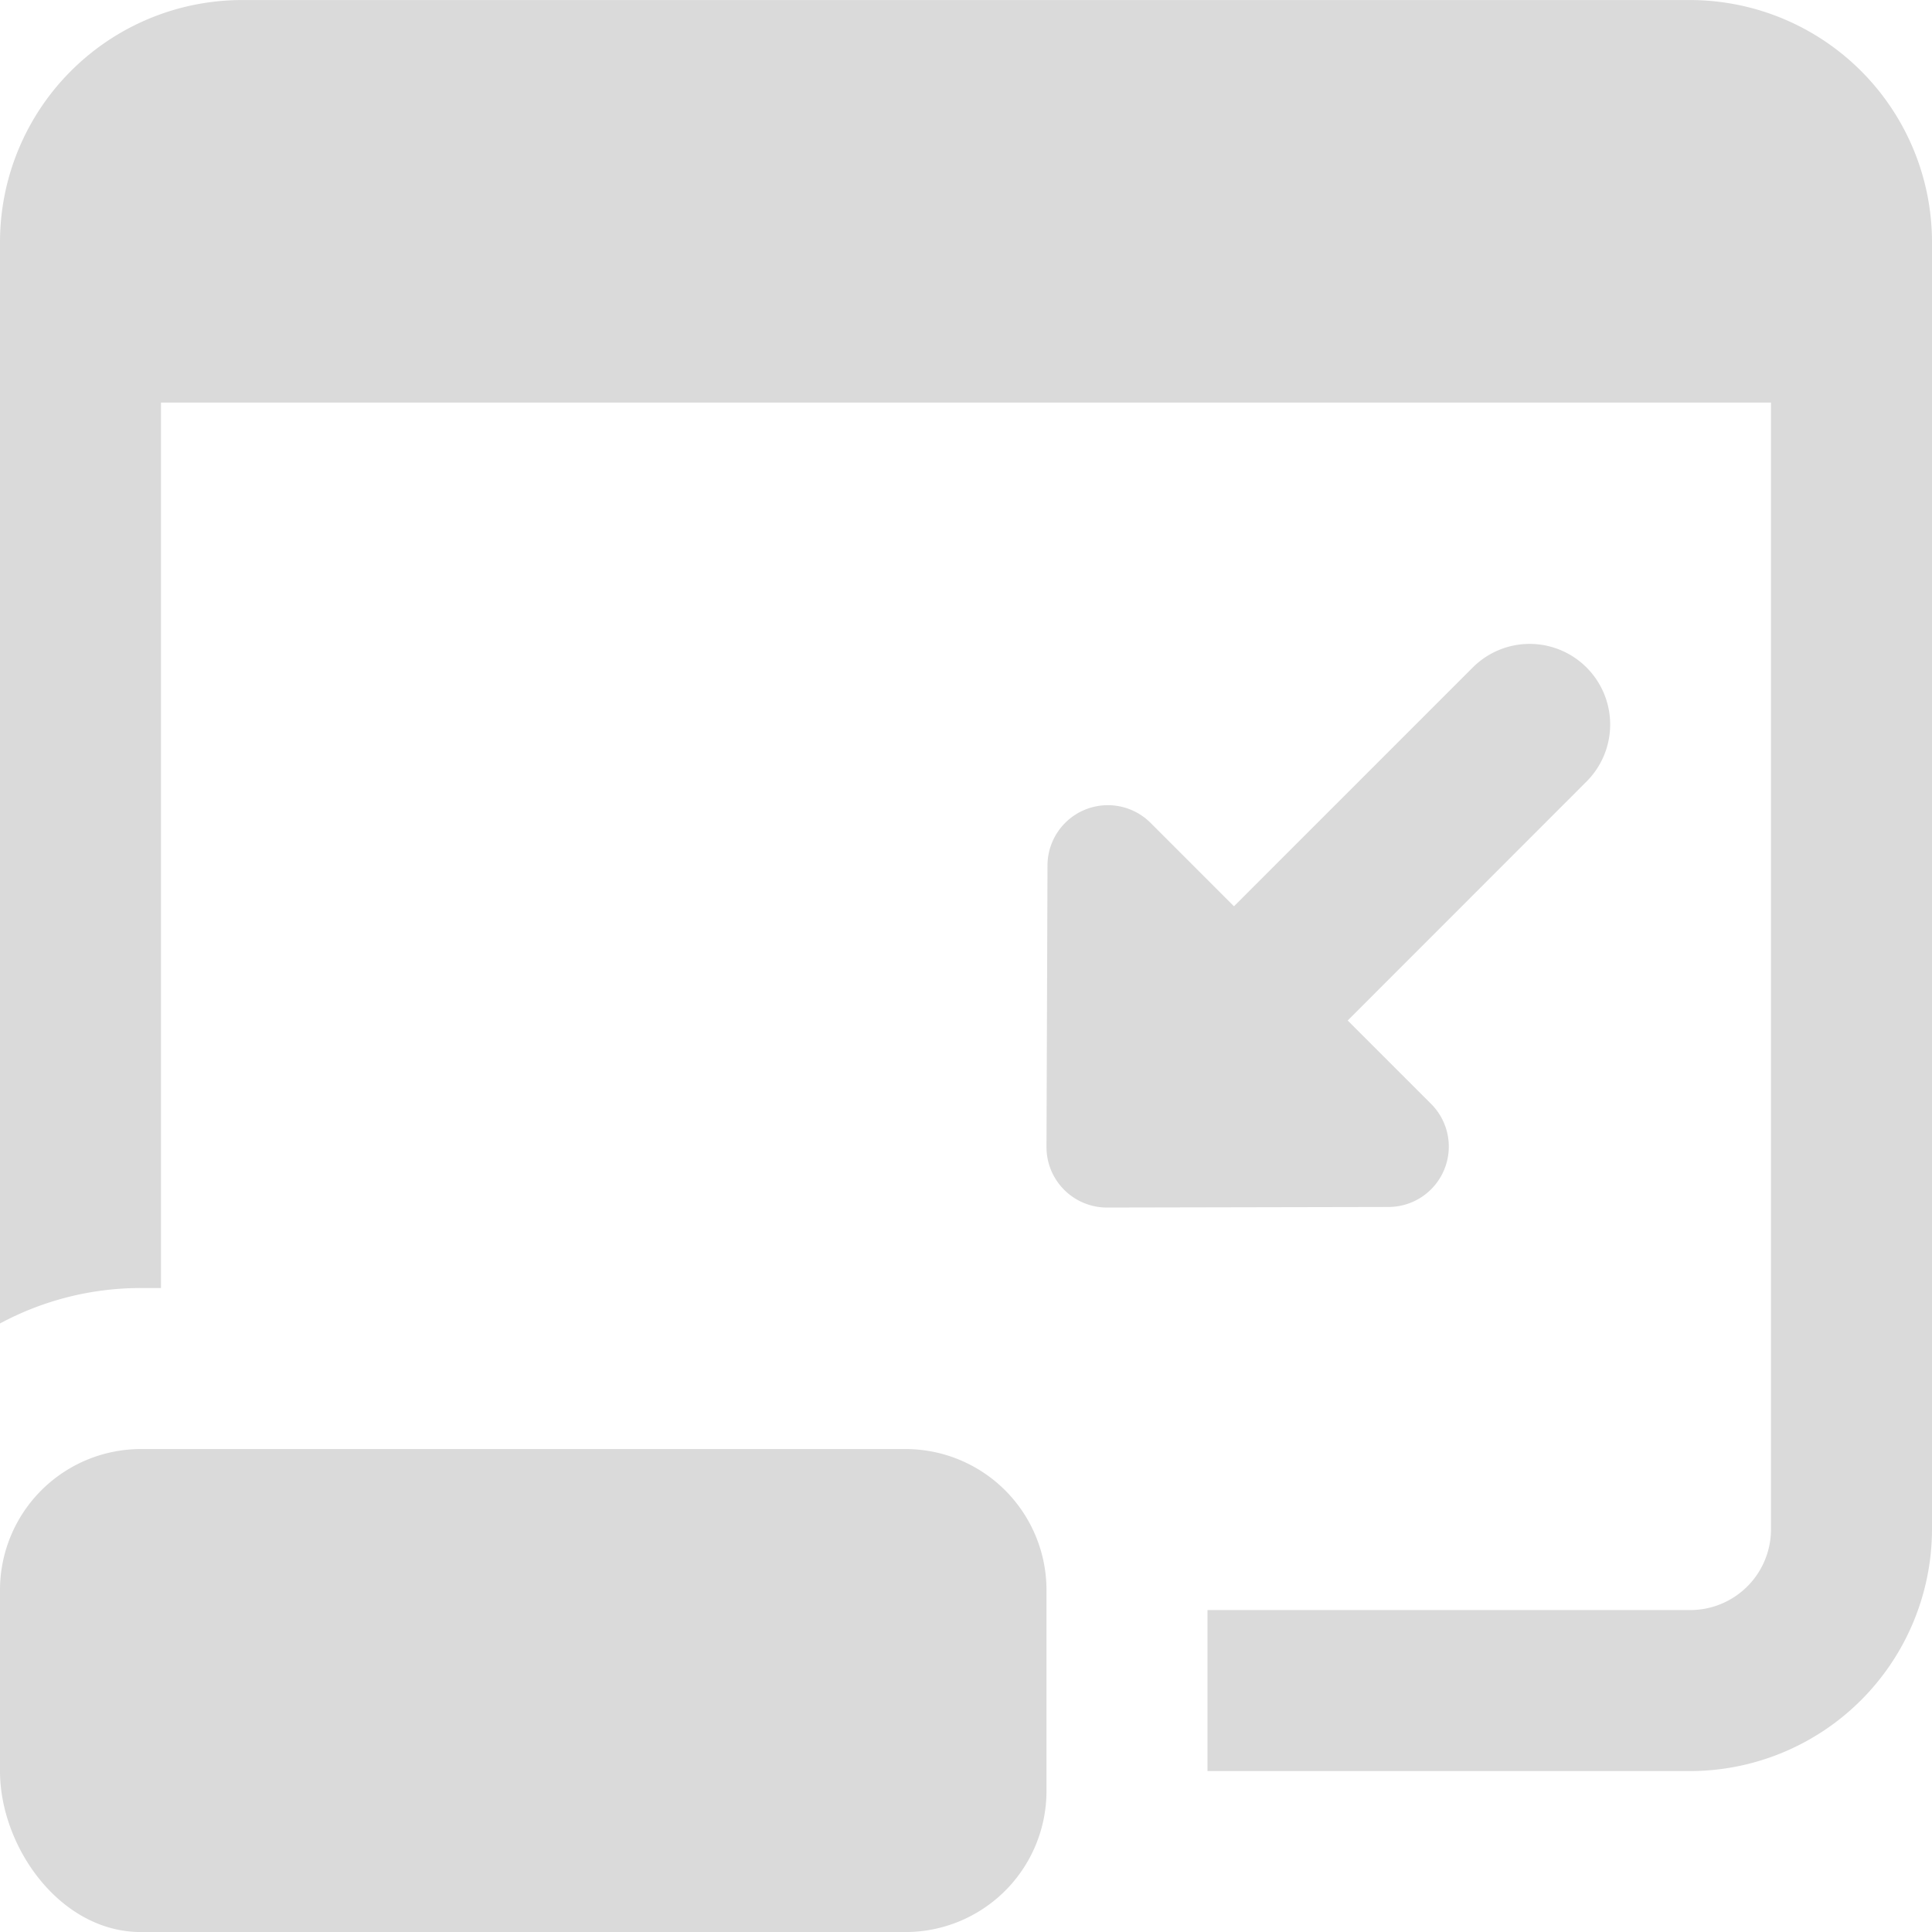 <svg xmlns="http://www.w3.org/2000/svg" xmlns:xlink="http://www.w3.org/1999/xlink" width="44" height="44" viewBox="0 0 44 44">
  <defs>
    <clipPath id="clip-path">
      <rect id="사각형_6" data-name="사각형 6" width="44" height="44" transform="translate(2760 2761)" fill="#fff" stroke="#707070" stroke-width="1" opacity="0.5"/>
    </clipPath>
  </defs>
  <g id="마스크_그룹_7" data-name="마스크 그룹 7" transform="translate(-2760 -2761)" clip-path="url(#clip-path)">
    <g id="web-page" transform="translate(2760 2761.001)">
      <g id="그룹_6" data-name="그룹 6" transform="translate(0 33)">
        <path id="패스_7" data-name="패스 7" d="M20.625,29H3.208C1.371,29,0,27.064,0,25.333V21.208A3.212,3.212,0,0,1,3.208,18H20.625a3.212,3.212,0,0,1,3.208,3.208v4.583A3.212,3.212,0,0,1,20.625,29Z" transform="translate(0 -18)" fill="#dadada"/>
      </g>
      <g id="그룹_7" data-name="그룹 7" transform="translate(23.832 14.664)">
        <path id="패스_8" data-name="패스 8" d="M25.3,8.536a1.831,1.831,0,0,0-2.592,0l-5.438,5.438-1.9-1.9a1.375,1.375,0,0,0-2.347.97L13,19.456a1.377,1.377,0,0,0,1.375,1.379h0l6.417-.013a1.375,1.375,0,0,0,.968-2.347l-1.9-1.9L25.3,11.132A1.836,1.836,0,0,0,25.3,8.536Z" transform="translate(-12.999 -7.999)" fill="#dadada"/>
      </g>
      <g id="그룹_8" data-name="그룹 8">
        <path id="패스_9" data-name="패스 9" d="M38.5,0H5.5A5.516,5.516,0,0,0,0,5.5V30.14a6.77,6.77,0,0,1,3.208-.807h.458V9.167H40.333V34.833A1.839,1.839,0,0,1,38.5,36.667h-11v3.667h11a5.516,5.516,0,0,0,5.5-5.5V5.5A5.516,5.516,0,0,0,38.5,0Z" fill="#dadada"/>
      </g>
    </g>
  </g>
</svg>
